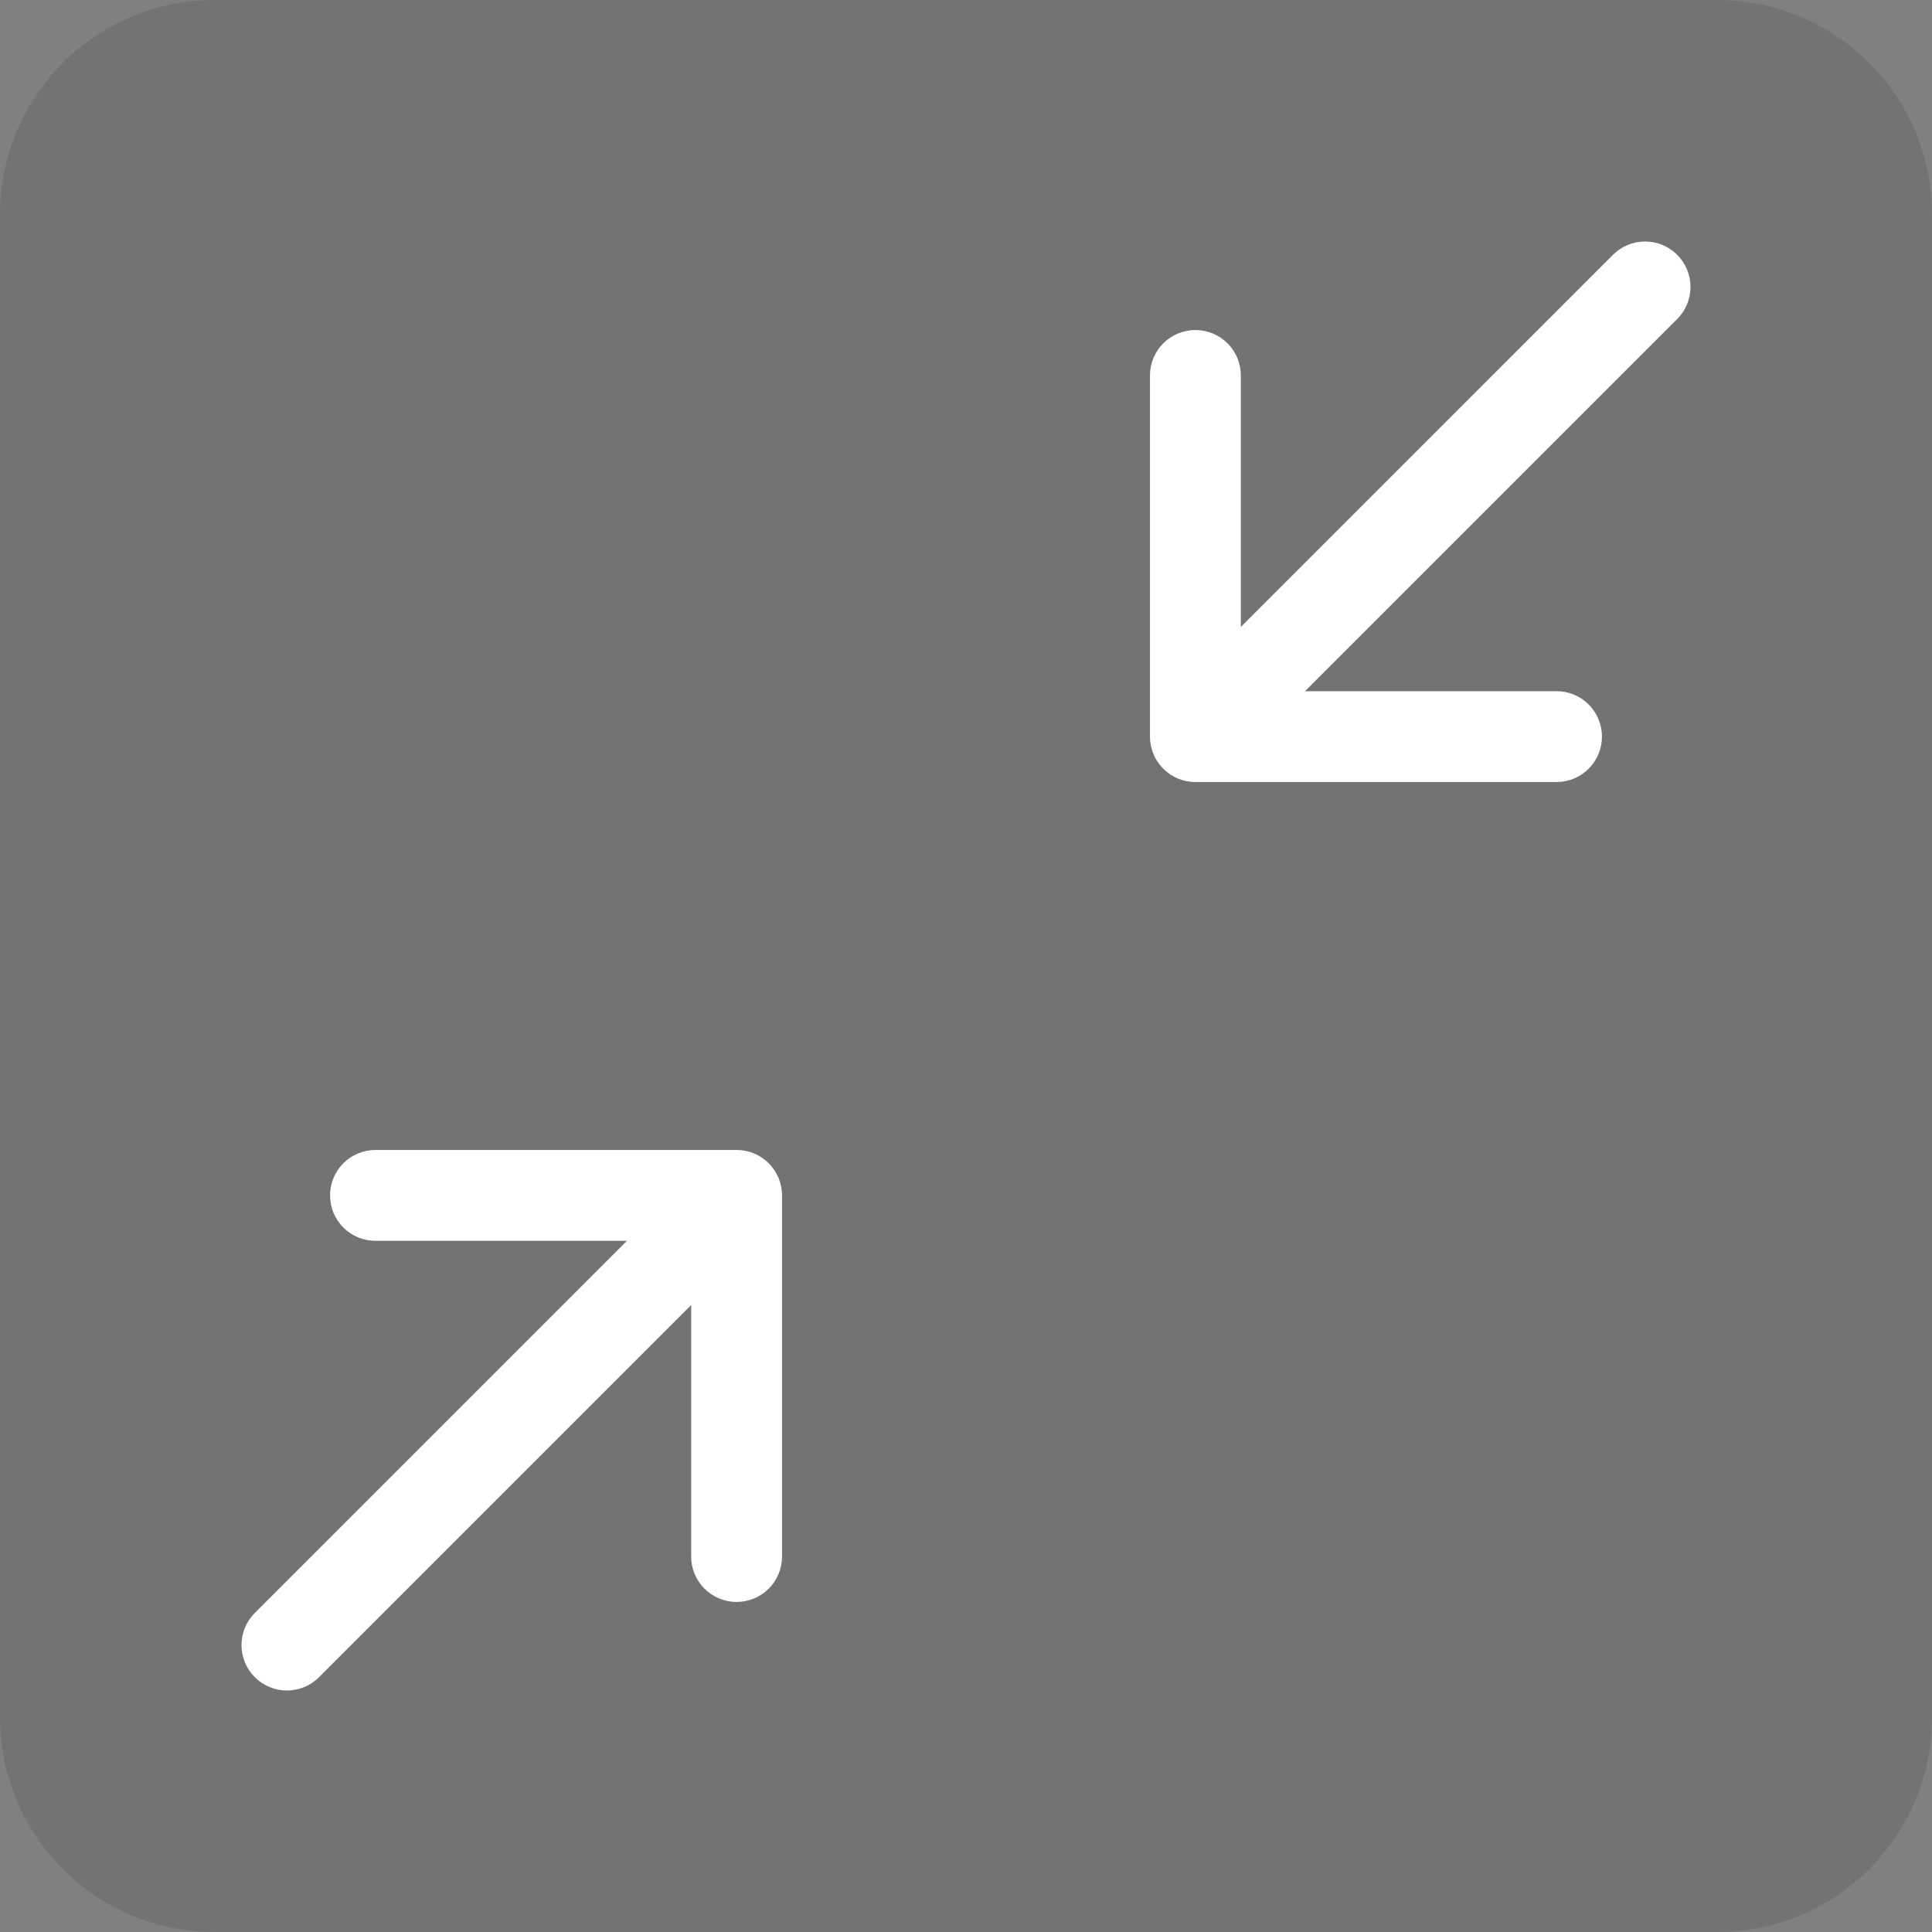<svg width="36" height="36" viewBox="0 0 36 36" fill="none" xmlns="http://www.w3.org/2000/svg">
<rect x="0" y="0" width="36" height="36" fill="#808080" stroke="none"/>
<path d="M0 4C0 1.791 1.791 0 4 0H32C34.209 0 36 1.791 36 4V32C36 34.209 34.209 36 32 36H4C1.791 36 0 34.209 0 32V4Z" fill="black" fill-opacity="0.1"/>
<path fill-rule="evenodd" clip-rule="evenodd" d="M4.748 31.252C4.907 31.411 5.122 31.5 5.346 31.5C5.571 31.5 5.786 31.411 5.945 31.252L12.879 24.318V29.004C12.879 29.229 12.968 29.444 13.127 29.602C13.286 29.761 13.501 29.85 13.725 29.85C13.95 29.85 14.165 29.761 14.324 29.602C14.483 29.444 14.572 29.229 14.572 29.004V22.275C14.572 22.05 14.483 21.835 14.324 21.676C14.165 21.517 13.95 21.428 13.725 21.428H6.996C6.772 21.428 6.556 21.517 6.397 21.676C6.239 21.835 6.15 22.05 6.15 22.275C6.15 22.499 6.239 22.714 6.397 22.873C6.556 23.032 6.772 23.121 6.996 23.121H11.682L4.748 30.055C4.589 30.214 4.5 30.429 4.5 30.654C4.5 30.878 4.589 31.093 4.748 31.252V31.252ZM31.252 4.748C31.093 4.589 30.878 4.5 30.654 4.5C30.429 4.5 30.214 4.589 30.055 4.748L23.121 11.682V6.996C23.121 6.772 23.032 6.556 22.873 6.397C22.714 6.239 22.499 6.15 22.275 6.15C22.05 6.15 21.835 6.239 21.676 6.397C21.517 6.556 21.428 6.772 21.428 6.996V13.725C21.428 13.95 21.517 14.165 21.676 14.324C21.835 14.483 22.05 14.572 22.275 14.572H29.004C29.229 14.572 29.444 14.483 29.602 14.324C29.761 14.165 29.85 13.95 29.85 13.725C29.85 13.501 29.761 13.286 29.602 13.127C29.444 12.968 29.229 12.879 29.004 12.879H24.318L31.252 5.945C31.411 5.786 31.5 5.571 31.5 5.346C31.5 5.122 31.411 4.907 31.252 4.748V4.748Z" fill="white"/>
</svg>
